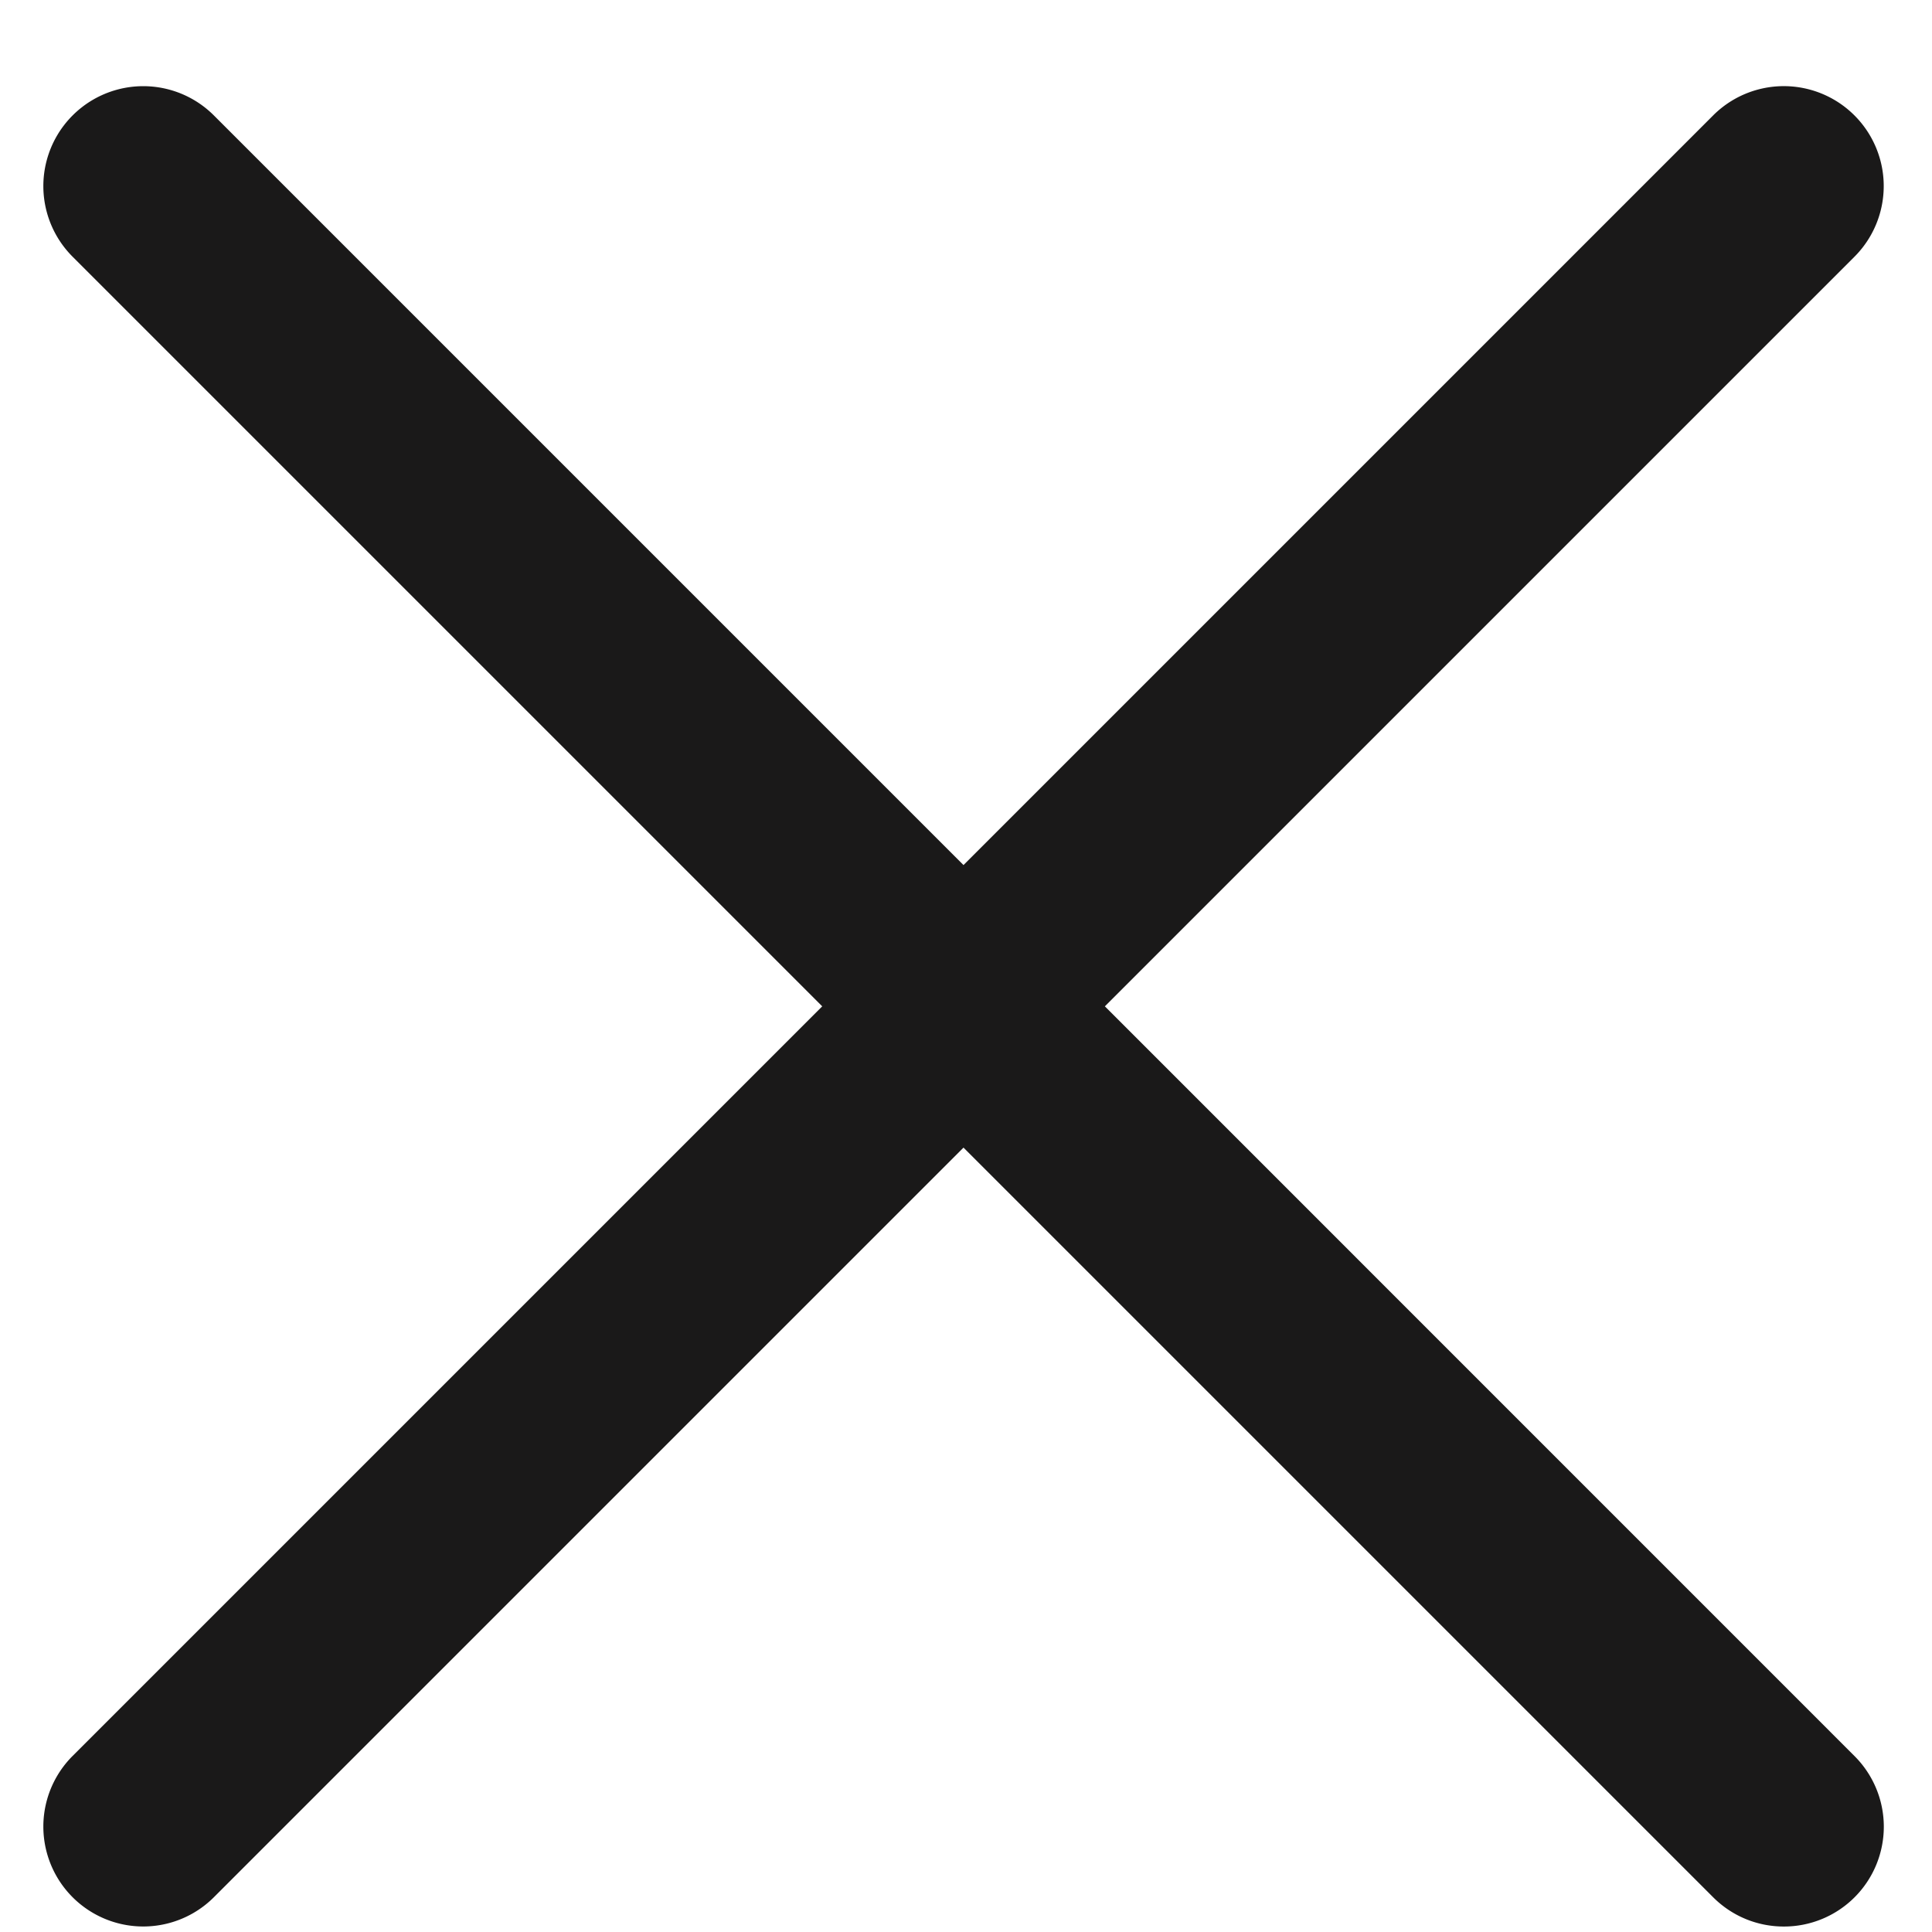<svg xmlns="http://www.w3.org/2000/svg" width="24" height="24" viewBox="0 0 24 24">
    <path fill="#1A1919" fill-rule="evenodd" d="M13.725 12.501l9.312-9.312a1.24 1.24 0 1 0-1.756-1.755l-9.312 9.312-9.312-9.312A1.24 1.24 0 1 0 .902 3.189l9.312 9.312-9.312 9.312a1.24 1.24 0 1 0 1.755 1.755l9.312-9.312 9.312 9.312c.243.243.56.364.878.364a1.24 1.24 0 0 0 .877-2.119l-9.311-9.312"/>
</svg>
